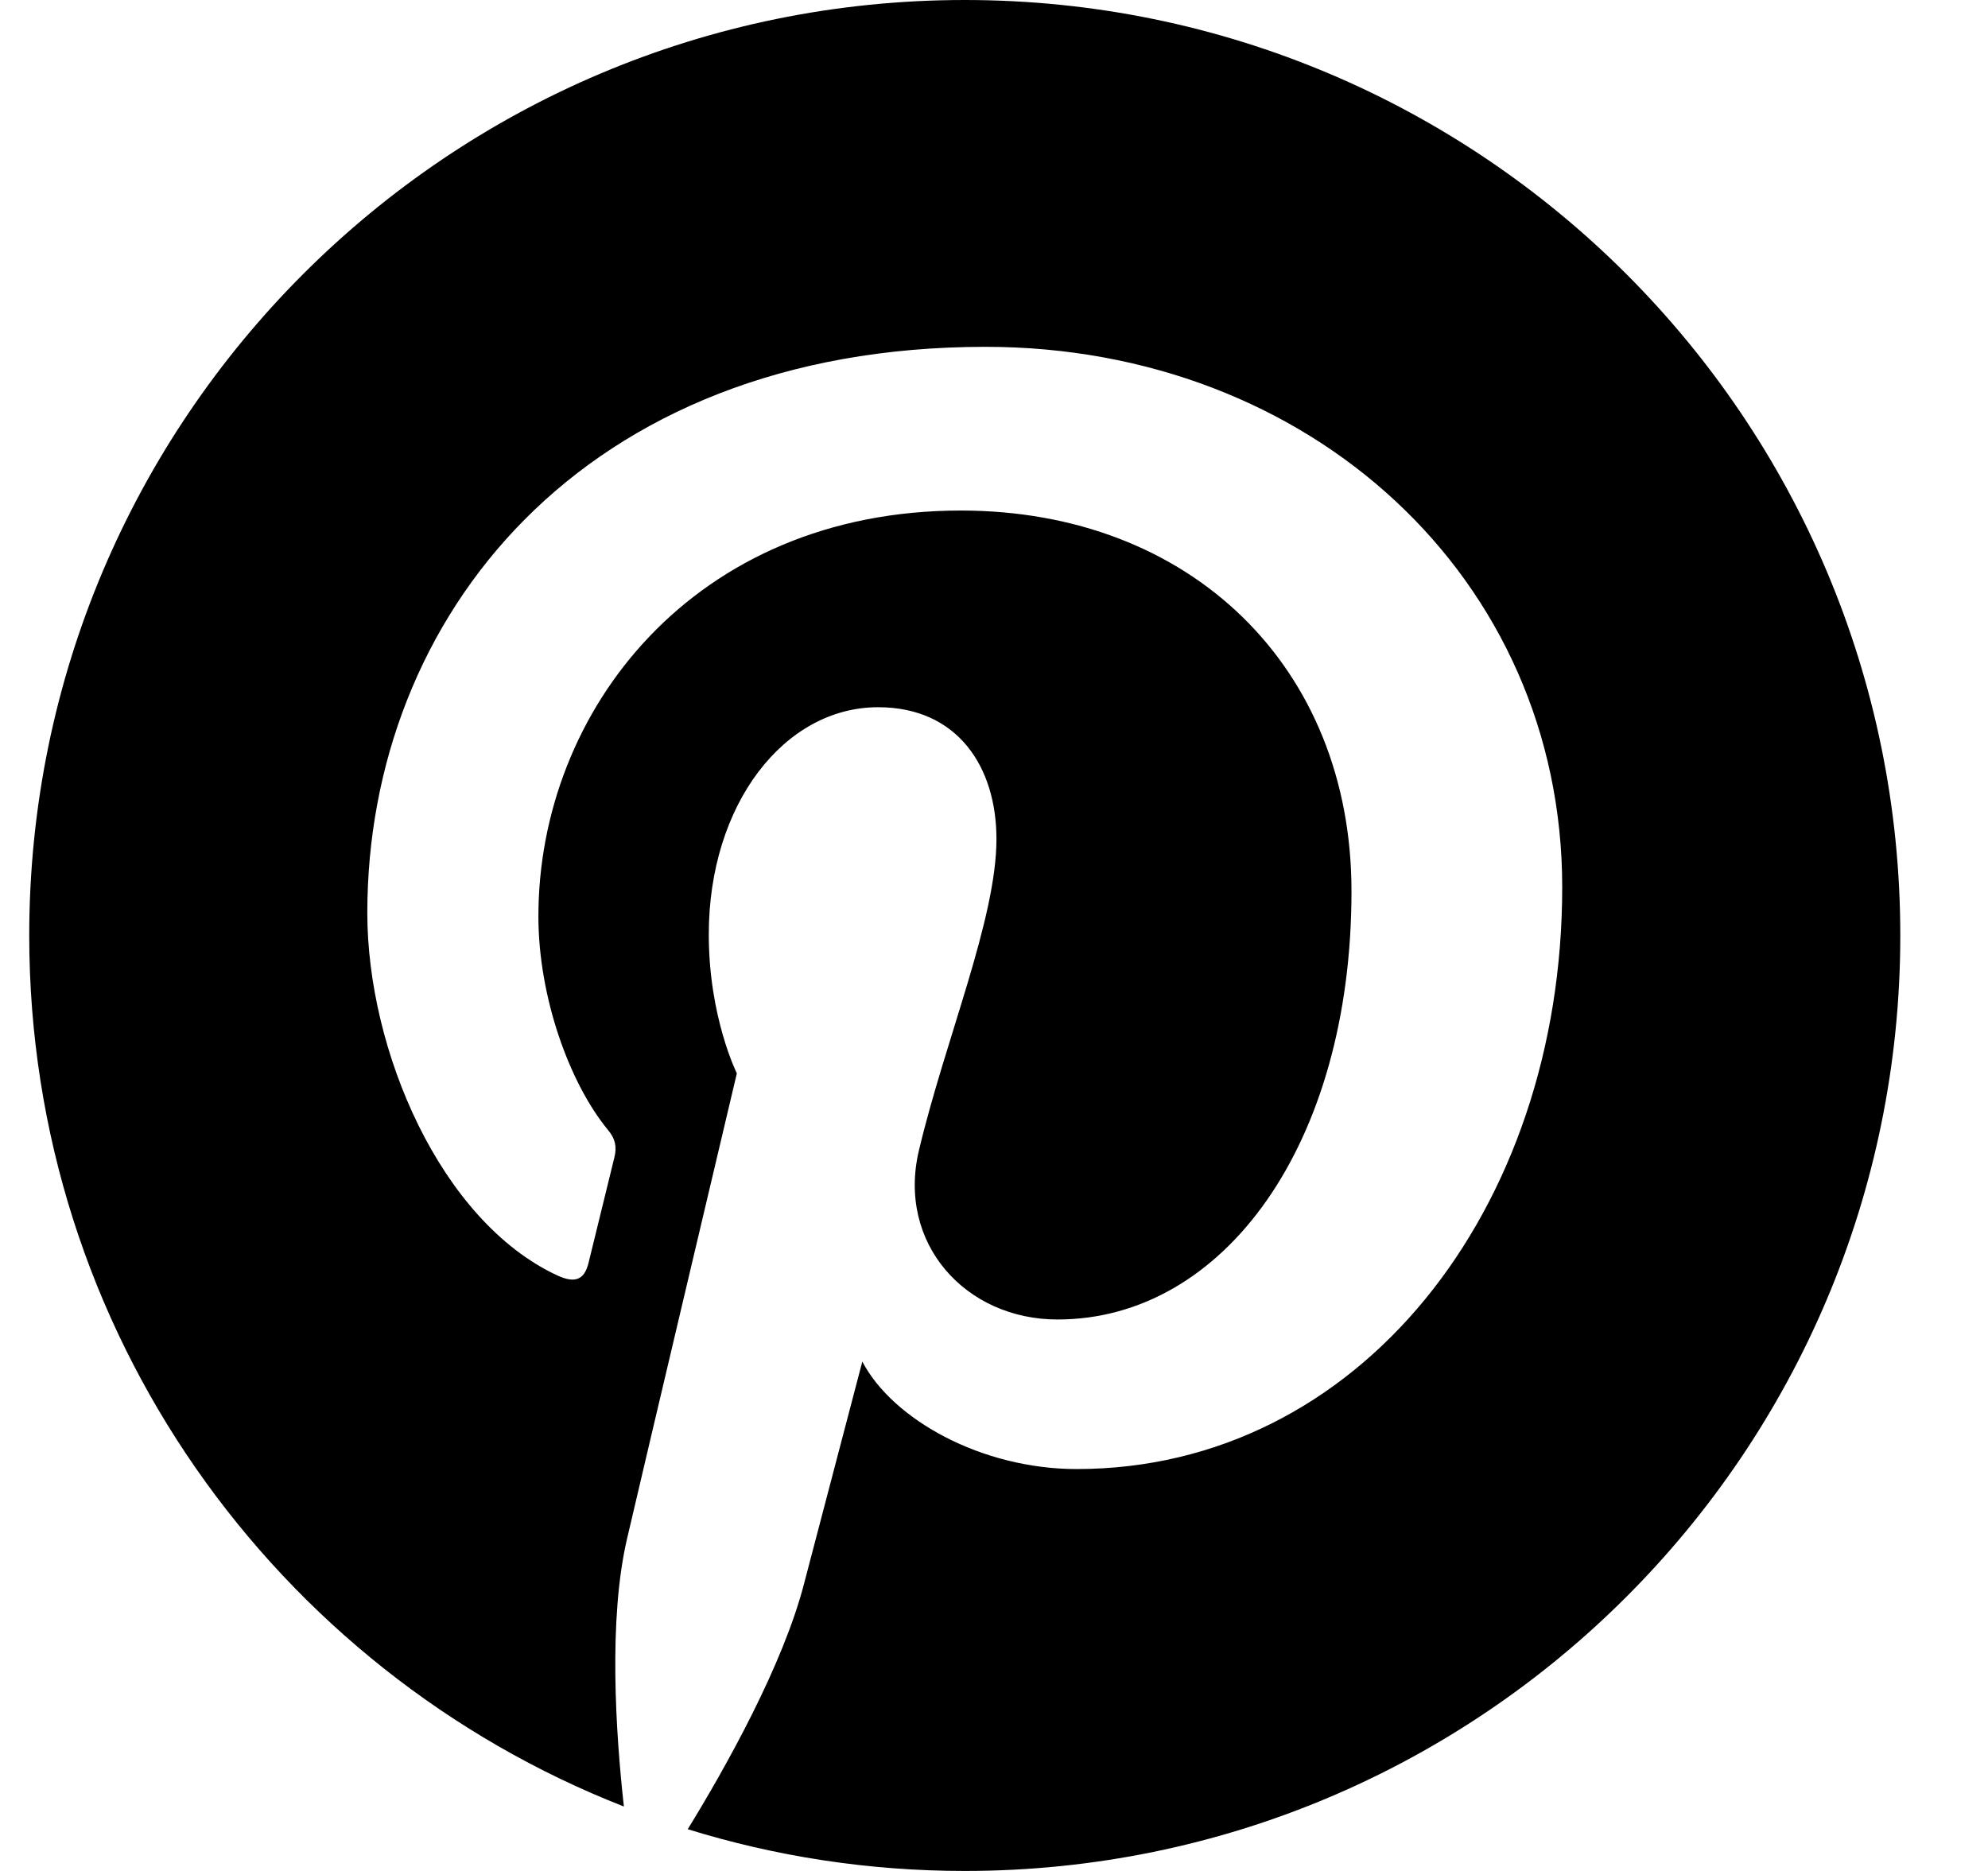 <svg width="17" height="16" viewBox="0 0 17 16" fill="none" xmlns="http://www.w3.org/2000/svg">
<path fill-rule="evenodd" clip-rule="evenodd" d="M8.25 6.99383e-07C3.832 3.13149e-07 0.25 3.581 0.25 8C0.25 11.389 2.359 14.284 5.335 15.449C5.265 14.817 5.201 13.846 5.363 13.155C5.508 12.531 6.301 9.179 6.301 9.179C6.301 9.179 6.061 8.699 6.061 7.991C6.061 6.879 6.706 6.048 7.509 6.048C8.191 6.048 8.521 6.561 8.521 7.175C8.521 7.861 8.084 8.887 7.858 9.838C7.669 10.634 8.257 11.284 9.043 11.284C10.465 11.284 11.557 9.785 11.557 7.621C11.557 5.705 10.181 4.366 8.216 4.366C5.94 4.366 4.604 6.073 4.604 7.837C4.604 8.525 4.869 9.263 5.199 9.663C5.265 9.742 5.274 9.812 5.255 9.893L5.033 10.799C4.997 10.946 4.917 10.977 4.765 10.907C3.765 10.441 3.141 8.981 3.141 7.807C3.141 5.284 4.974 2.966 8.427 2.966C11.202 2.966 13.359 4.944 13.359 7.587C13.359 10.344 11.621 12.563 9.207 12.563C8.397 12.563 7.635 12.142 7.374 11.644L6.875 13.546C6.695 14.241 6.207 15.113 5.881 15.643C6.63 15.875 7.425 16 8.25 16C12.668 16 16.25 12.418 16.25 8C16.25 3.581 12.668 1.08562e-06 8.25 6.99383e-07V6.99383e-07Z" fill="black"/>
</svg>
